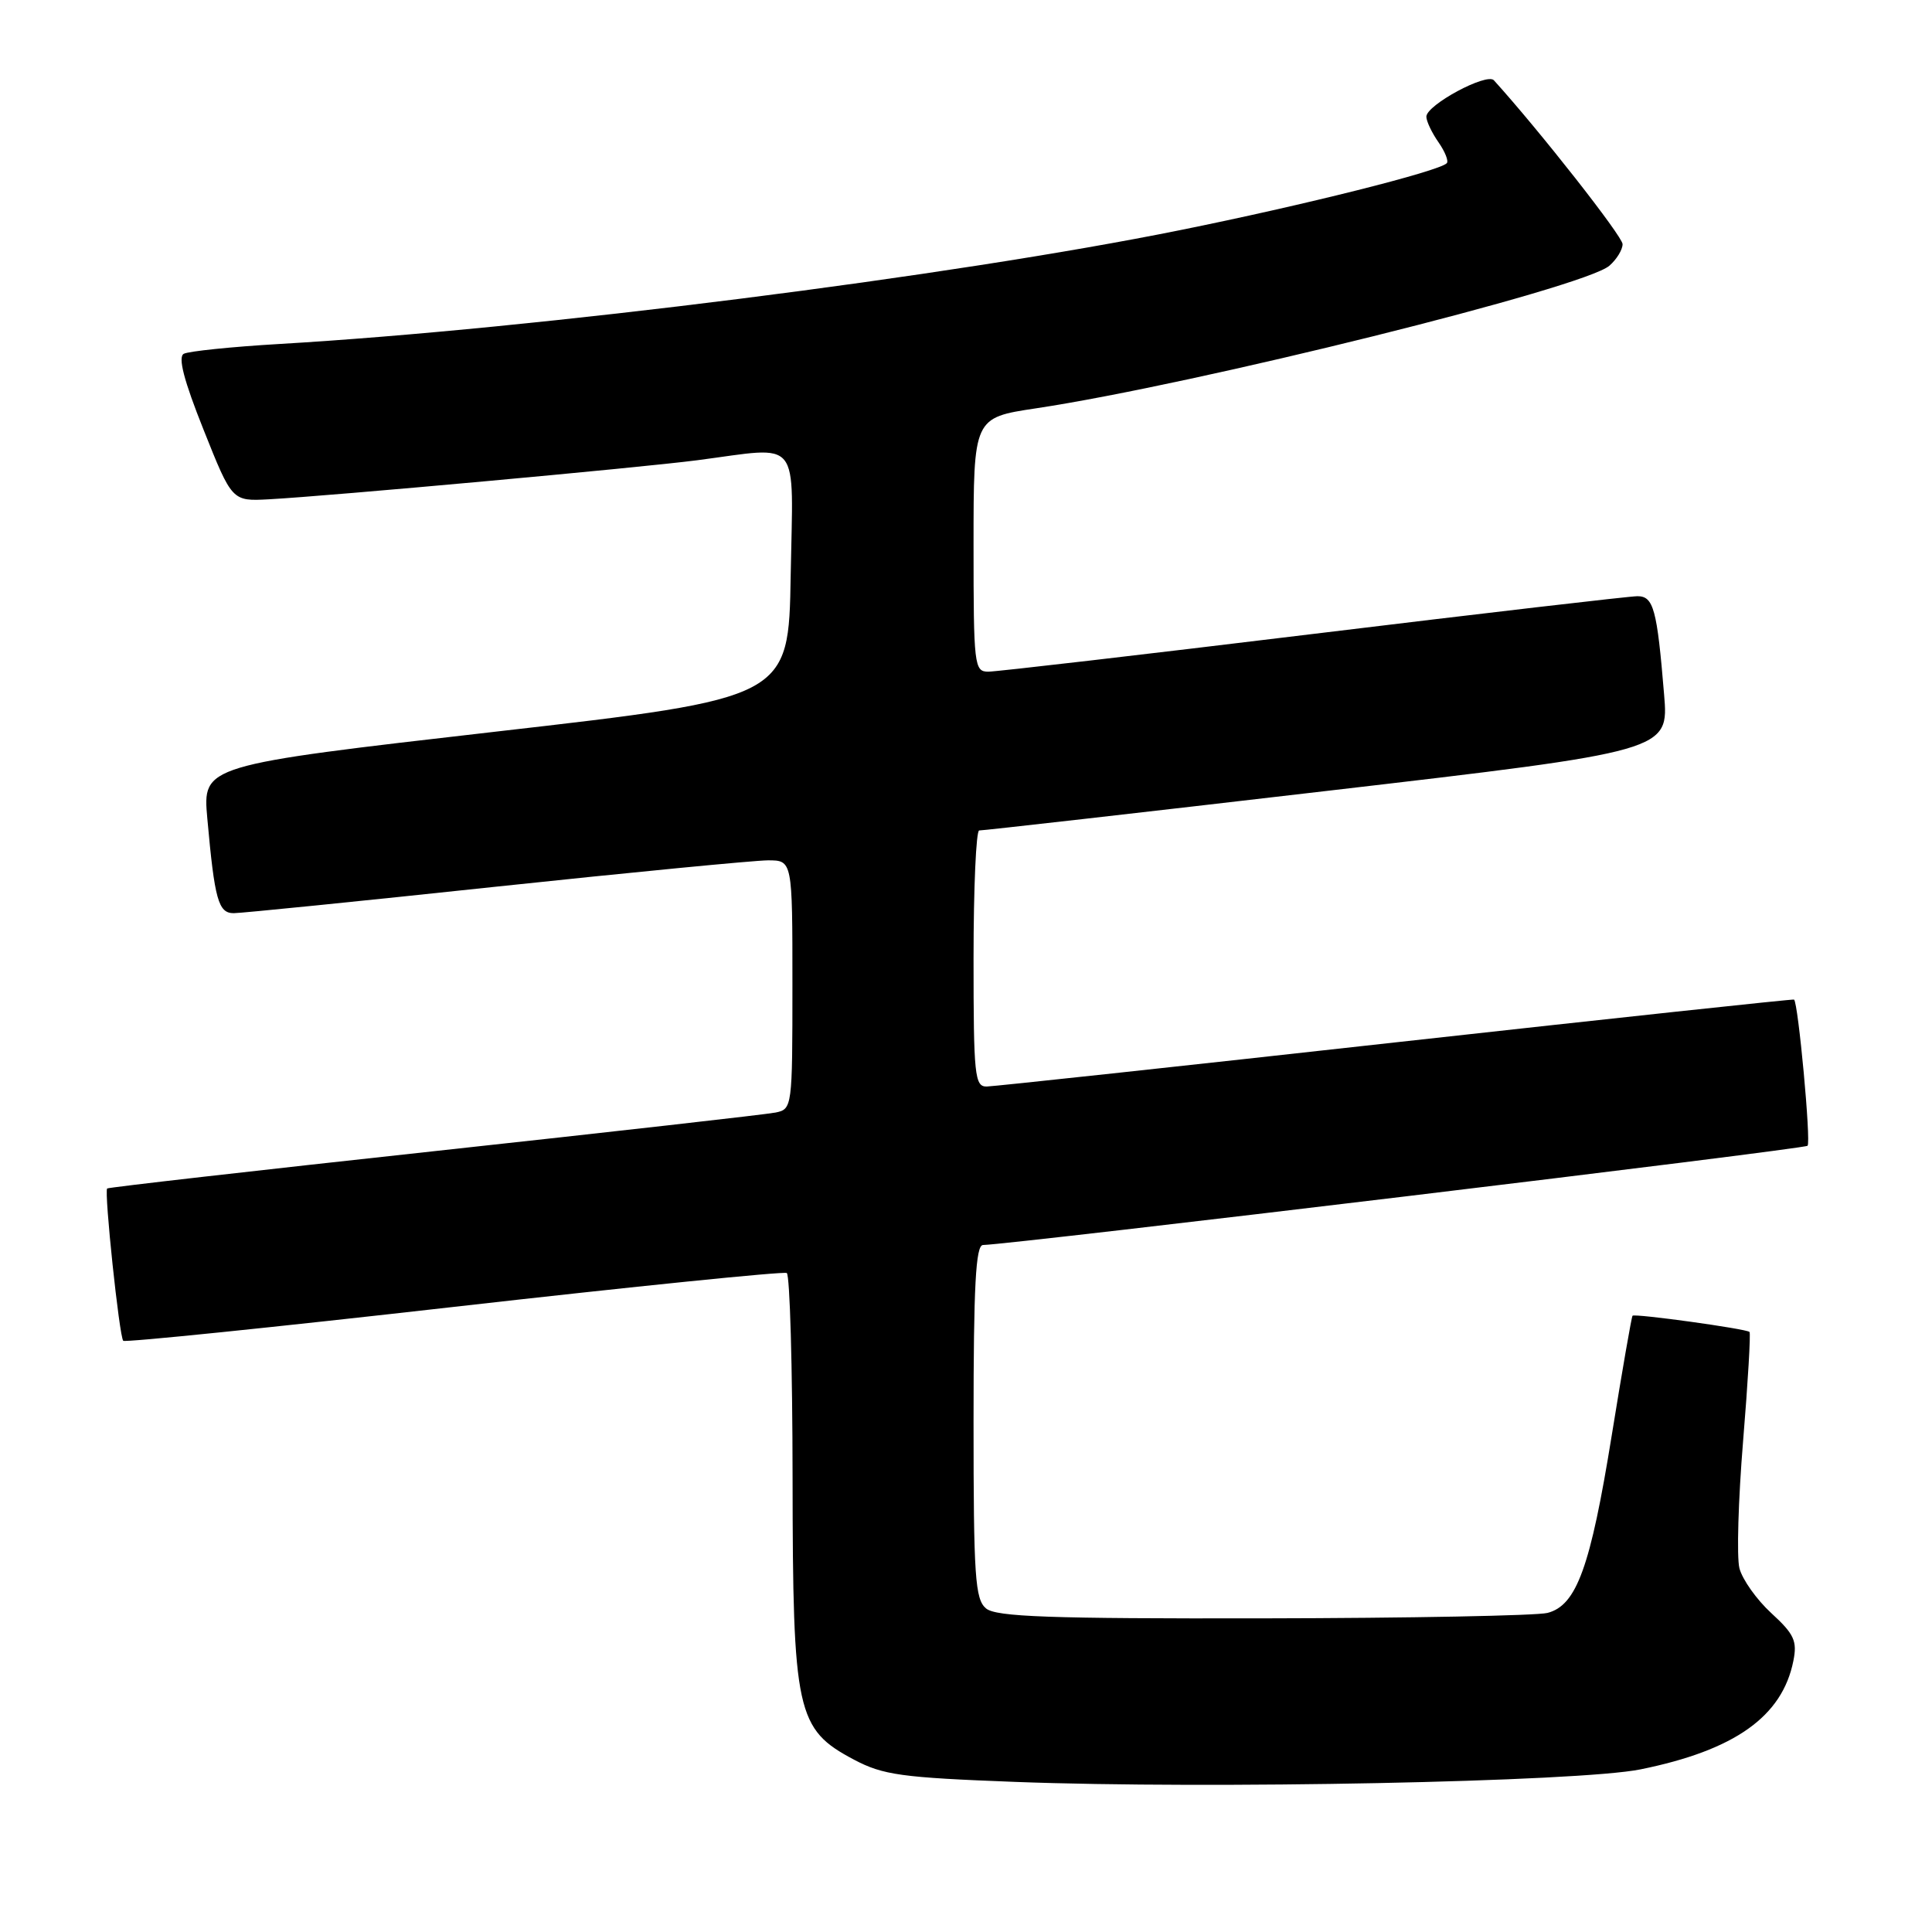 <?xml version="1.0" encoding="UTF-8" standalone="no"?>
<!DOCTYPE svg PUBLIC "-//W3C//DTD SVG 1.1//EN" "http://www.w3.org/Graphics/SVG/1.1/DTD/svg11.dtd" >
<svg xmlns="http://www.w3.org/2000/svg" xmlns:xlink="http://www.w3.org/1999/xlink" version="1.1" viewBox="0 0 256 256">
 <g >
 <path fill="currentColor"
d=" M 217.38 234.45 C 229.86 231.92 236.16 227.45 237.63 220.08 C 238.16 217.44 237.74 216.53 234.71 213.75 C 232.76 211.96 230.86 209.28 230.48 207.79 C 230.11 206.30 230.33 198.72 230.97 190.94 C 231.61 183.17 231.99 176.66 231.82 176.49 C 231.40 176.07 216.64 174.03 216.32 174.34 C 216.19 174.47 214.95 181.62 213.56 190.22 C 210.75 207.63 208.91 212.73 205.05 213.72 C 203.65 214.08 186.71 214.41 167.41 214.44 C 139.07 214.49 132.00 214.24 130.66 213.13 C 129.20 211.92 129.00 208.93 129.00 188.38 C 129.00 170.36 129.29 164.99 130.25 164.97 C 134.34 164.87 239.07 152.27 239.51 151.82 C 239.99 151.35 238.27 132.84 237.72 132.45 C 237.60 132.36 213.88 134.91 185.00 138.11 C 156.12 141.32 131.71 143.95 130.75 143.97 C 129.15 144.00 129.00 142.54 129.00 127.00 C 129.00 117.65 129.34 110.02 129.75 110.04 C 130.16 110.06 150.89 107.71 175.81 104.80 C 221.13 99.52 221.13 99.52 220.50 92.01 C 219.57 80.70 219.10 79.00 216.97 79.00 C 215.94 79.00 196.60 81.25 174.00 84.00 C 151.40 86.75 132.03 89.00 130.95 89.00 C 129.09 89.00 129.00 88.20 129.00 72.17 C 129.00 55.35 129.00 55.35 137.25 54.11 C 158.40 50.93 209.90 38.13 213.25 35.21 C 214.21 34.38 215.00 33.09 215.00 32.35 C 215.00 31.33 204.06 17.39 197.95 10.64 C 197.01 9.60 189.00 13.91 189.00 15.46 C 189.00 16.06 189.72 17.58 190.60 18.84 C 191.48 20.10 191.98 21.36 191.70 21.63 C 190.64 22.70 172.75 27.19 156.39 30.49 C 126.08 36.62 70.95 43.59 37.00 45.58 C 30.68 45.95 24.98 46.54 24.35 46.88 C 23.56 47.31 24.36 50.41 26.98 56.96 C 30.75 66.42 30.75 66.42 35.62 66.16 C 43.53 65.74 84.74 61.98 92.42 60.98 C 106.32 59.17 105.09 57.65 104.77 76.25 C 104.50 92.50 104.50 92.50 65.67 96.95 C 26.84 101.41 26.84 101.41 27.47 108.45 C 28.44 119.24 28.93 121.00 30.97 121.00 C 31.96 121.00 47.56 119.43 65.64 117.50 C 83.71 115.58 99.96 114.01 101.75 114.00 C 105.00 114.00 105.00 114.00 105.00 130.48 C 105.00 146.77 104.97 146.97 102.75 147.42 C 101.51 147.67 81.15 149.97 57.50 152.54 C 33.85 155.11 14.37 157.33 14.20 157.48 C 13.78 157.88 15.81 177.14 16.33 177.66 C 16.56 177.90 36.27 175.88 60.13 173.17 C 83.98 170.46 103.84 168.45 104.25 168.68 C 104.66 168.92 105.01 181.13 105.02 195.81 C 105.05 226.96 105.52 229.12 113.17 233.17 C 117.01 235.20 119.44 235.54 134.50 236.11 C 160.31 237.09 209.20 236.11 217.38 234.45 Z "/>
</g>
</svg>